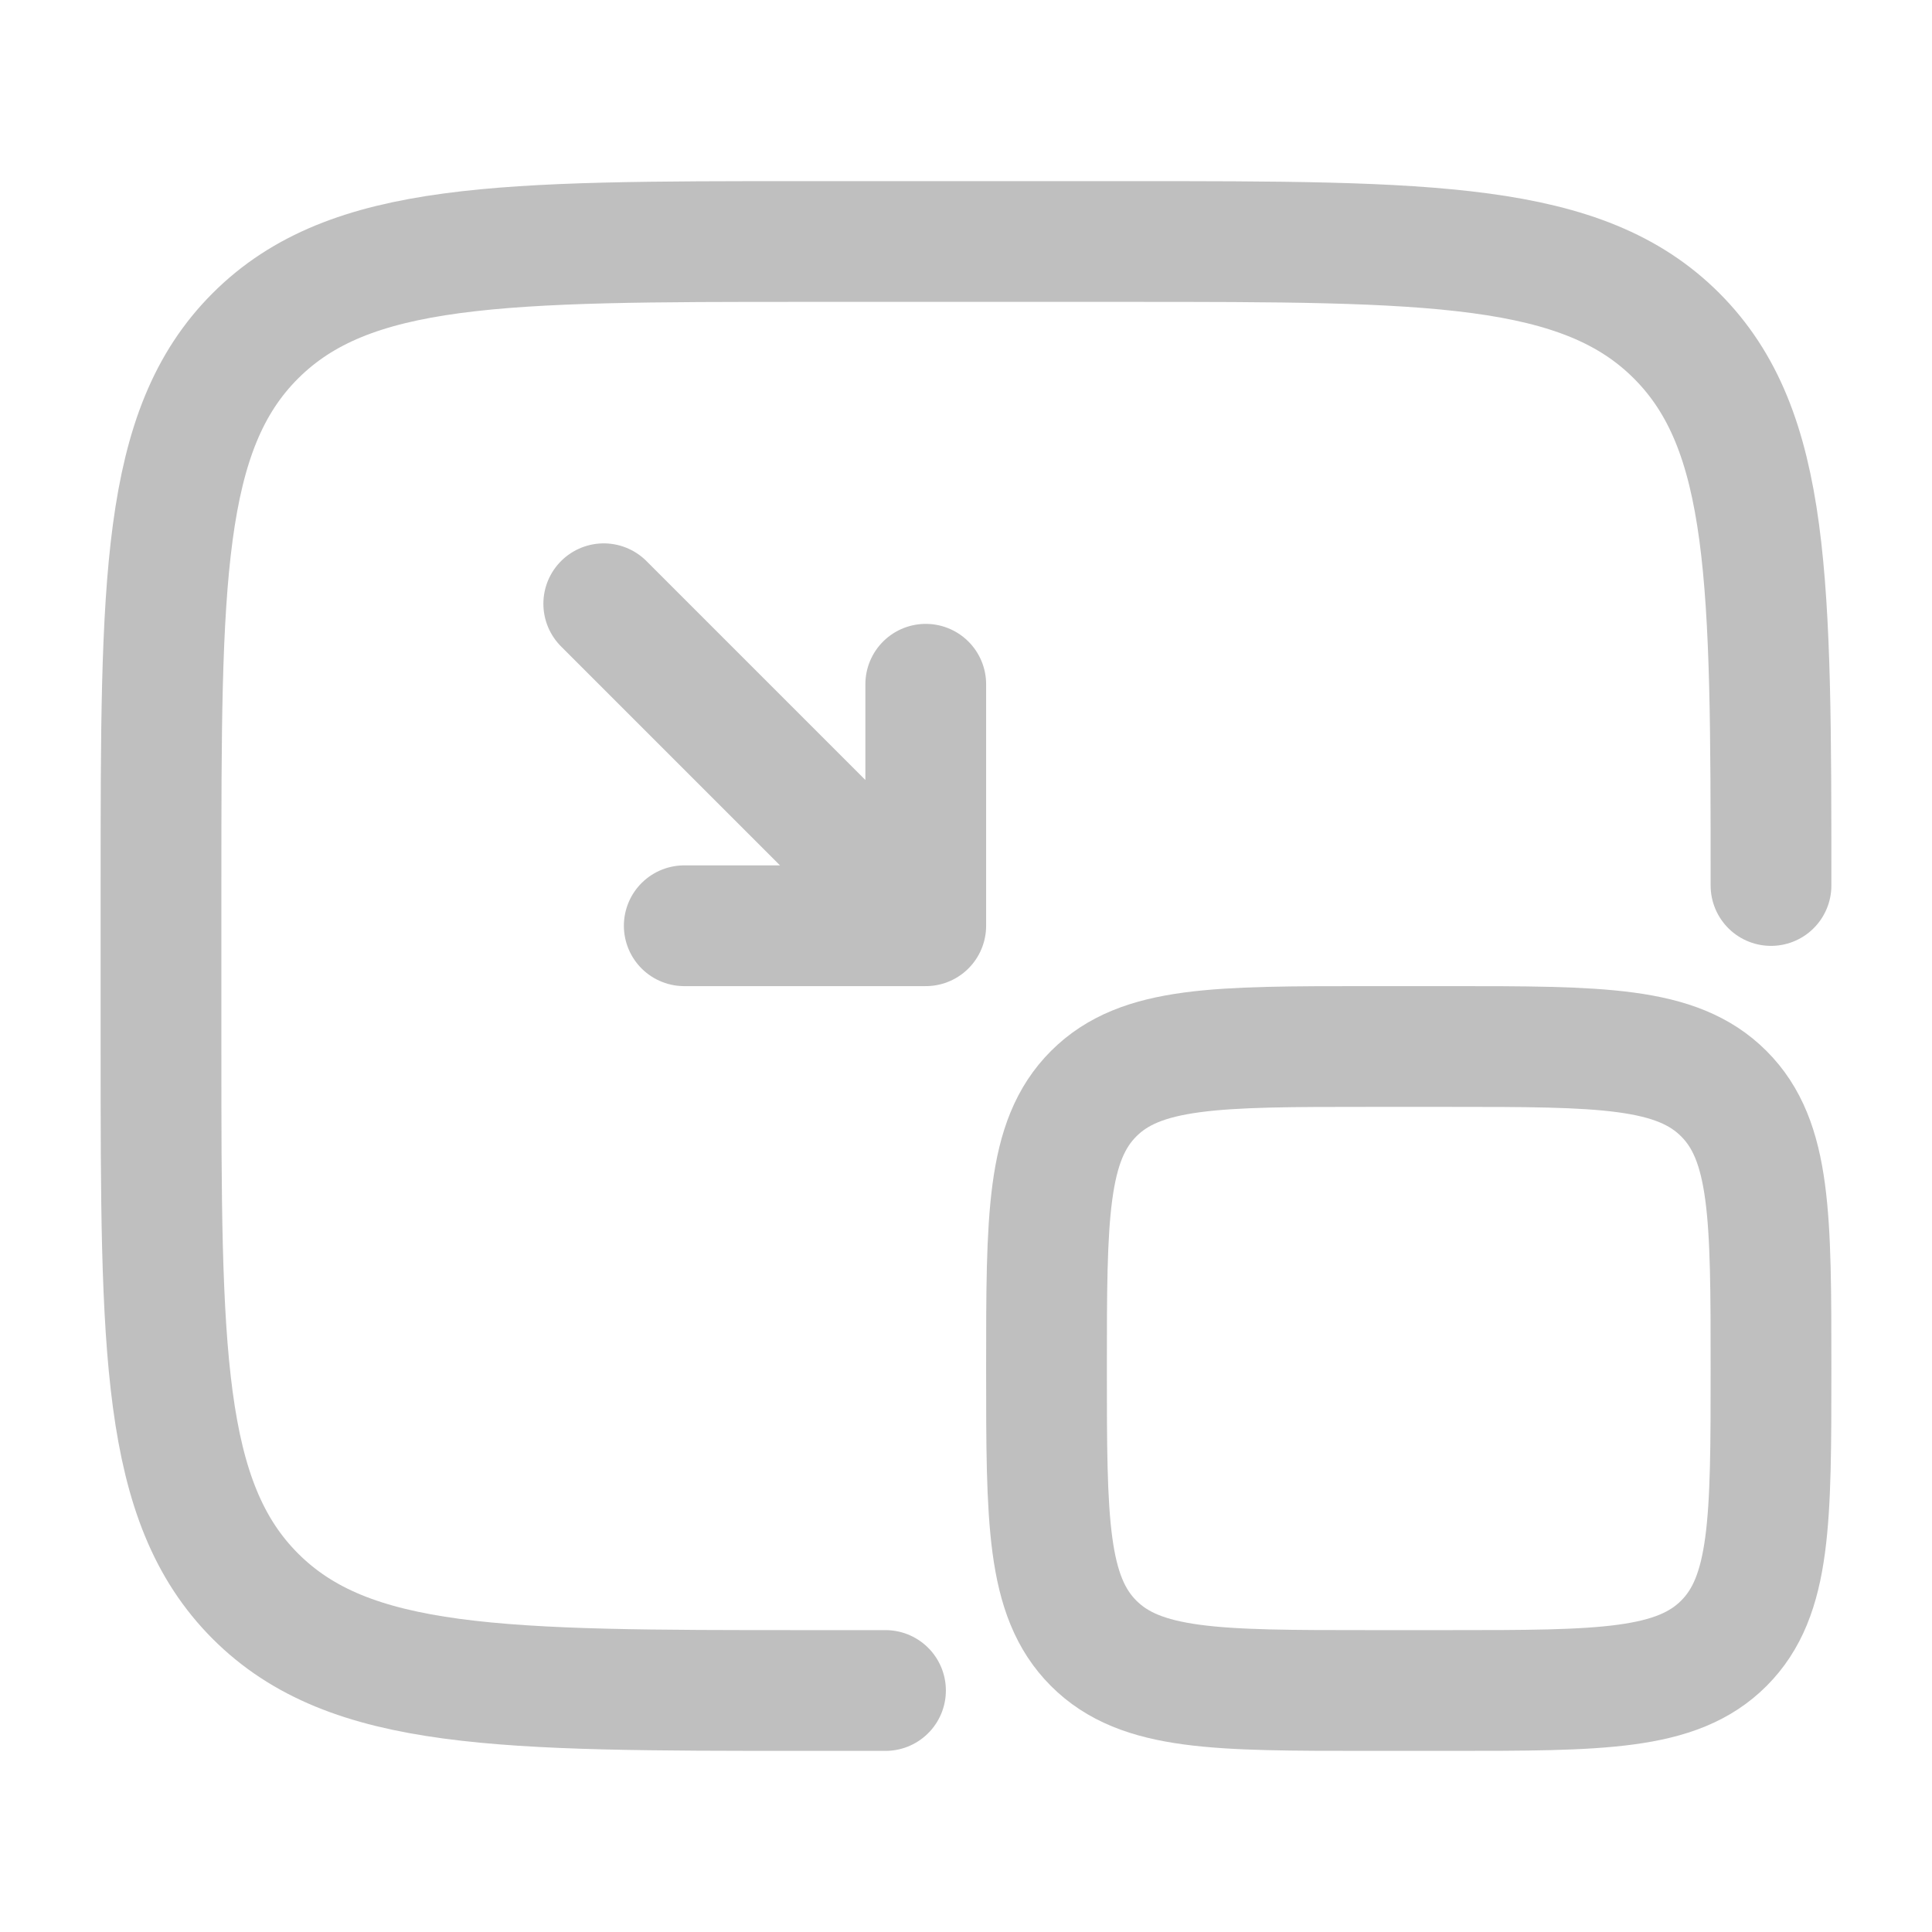 <svg xmlns="http://www.w3.org/2000/svg" width="45" height="45" viewBox="0 0 24 24"><g fill="none" stroke="#BFBFBF" stroke-width="1.5"><path stroke-linecap="round" d="M11 21h-1c-3.771 0-5.657 0-6.828-1.172S2 16.771 2 13v-2c0-3.771 0-5.657 1.172-6.828S6.229 3 10 3h4c3.771 0 5.657 0 6.828 1.172S22 7.229 22 11"/><path d="M13 17c0-1.886 0-2.828.586-3.414S15.114 13 17 13h1c1.886 0 2.828 0 3.414.586S22 15.114 22 17s0 2.828-.586 3.414S19.886 21 18 21h-1c-1.886 0-2.828 0-3.414-.586S13 18.886 13 17Z"/><path stroke-linecap="round" stroke-linejoin="round" d="M11.5 11.5v-3m0 3h-3m3 0l-4-4"/></g></svg>